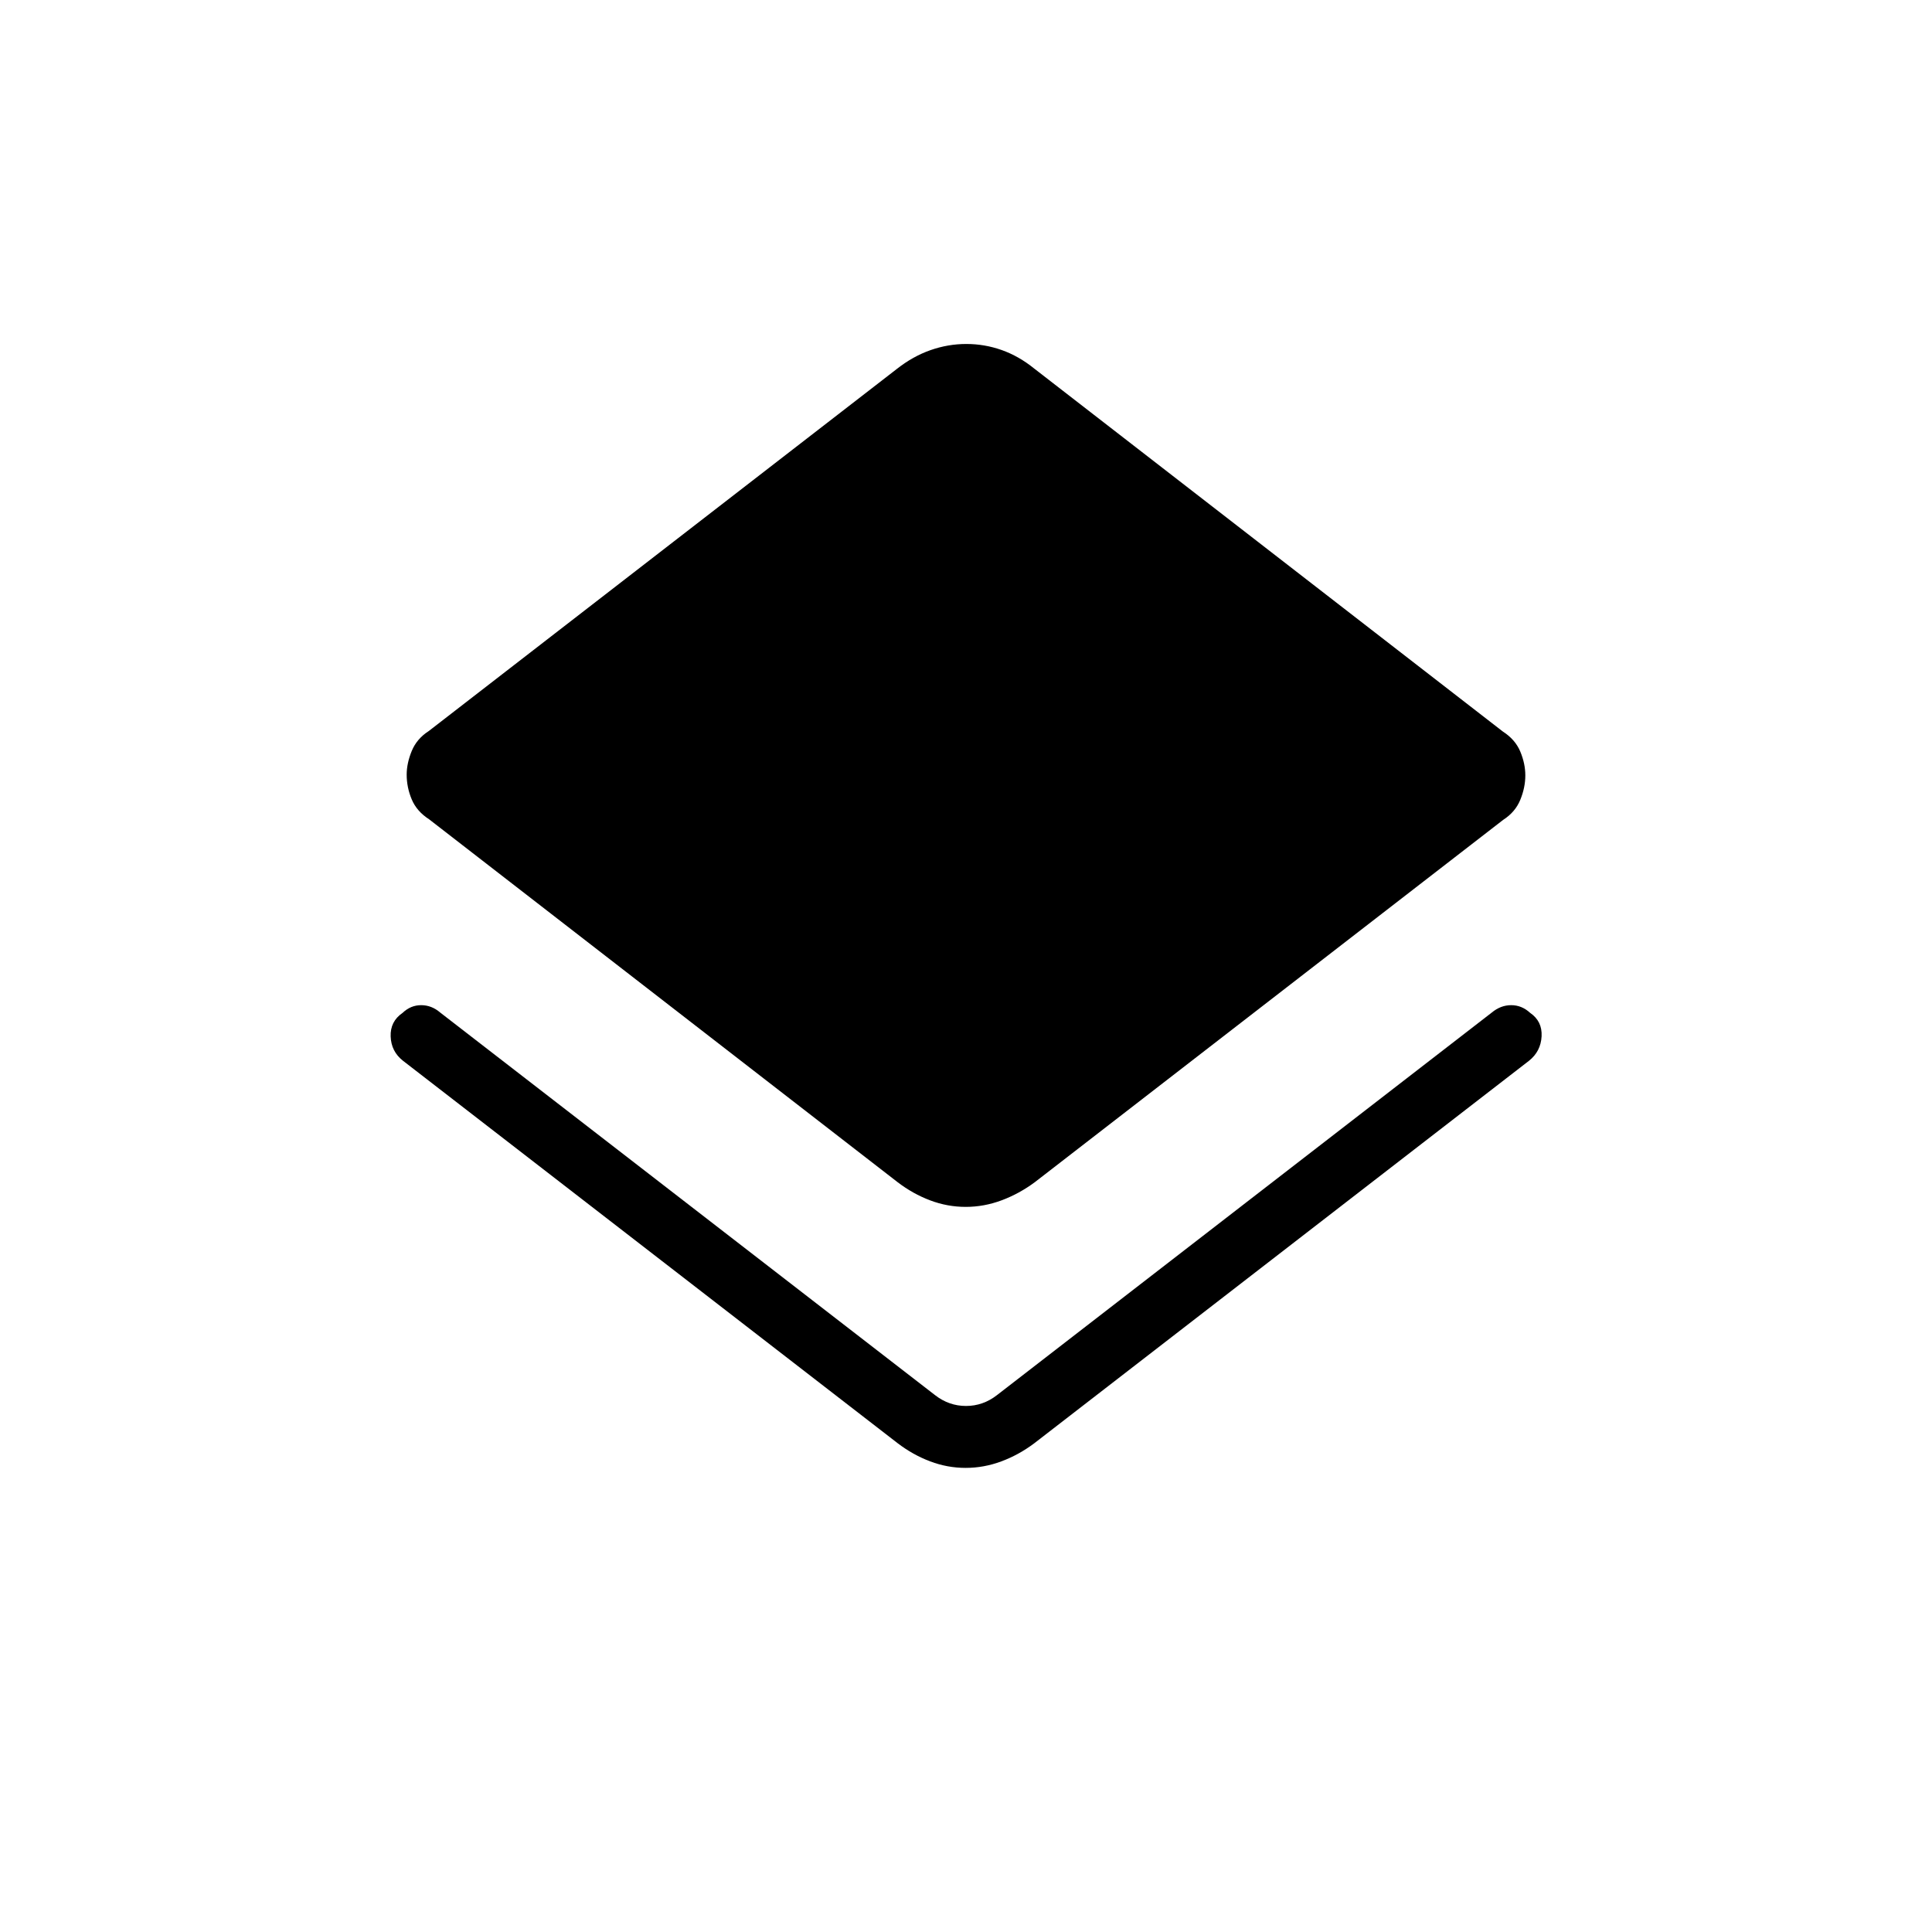 <svg xmlns="http://www.w3.org/2000/svg" width="48" height="48" viewBox="0 96 960 960"><path d="M479.818 825.385q-9.049 0-17.623-3.237-8.573-3.238-16.118-8.994L200.23 623.077q-5.846-4.597-6.115-12.068-.269-7.47 5.909-11.701 4.033-3.846 9.25-3.846 5.216 0 9.495 3.692l245.846 190.077q6.924 5.385 15.385 5.385 8.461 0 15.385-5.385l245.846-190.077q4.437-3.692 9.68-3.692 5.243 0 9.391 3.812 6.102 4.18 5.708 11.664-.394 7.483-6.24 12.139L513.923 813.154q-7.656 5.756-16.357 8.994-8.7 3.237-17.748 3.237Zm.066-129.692q-9.115 0-17.689-3.238-8.573-3.237-16.118-8.993L213.198 503.086q-6.121-3.932-8.621-9.892-2.5-5.96-2.5-12.271 0-5.615 2.5-11.731 2.5-6.115 8.5-9.961l232.65-179.979q7.919-6.216 16.641-9.273 8.722-3.056 17.792-3.056 9.071 0 17.58 3.011 8.51 3.011 16.183 9.22L746.802 459.53q6.121 3.932 8.621 9.921 2.5 5.99 2.5 11.857 0 6-2.5 12.115-2.5 6.116-8.5 9.962l-232.65 179.978q-7.746 5.764-16.51 9.047-8.764 3.283-17.879 3.283Z"/></svg>